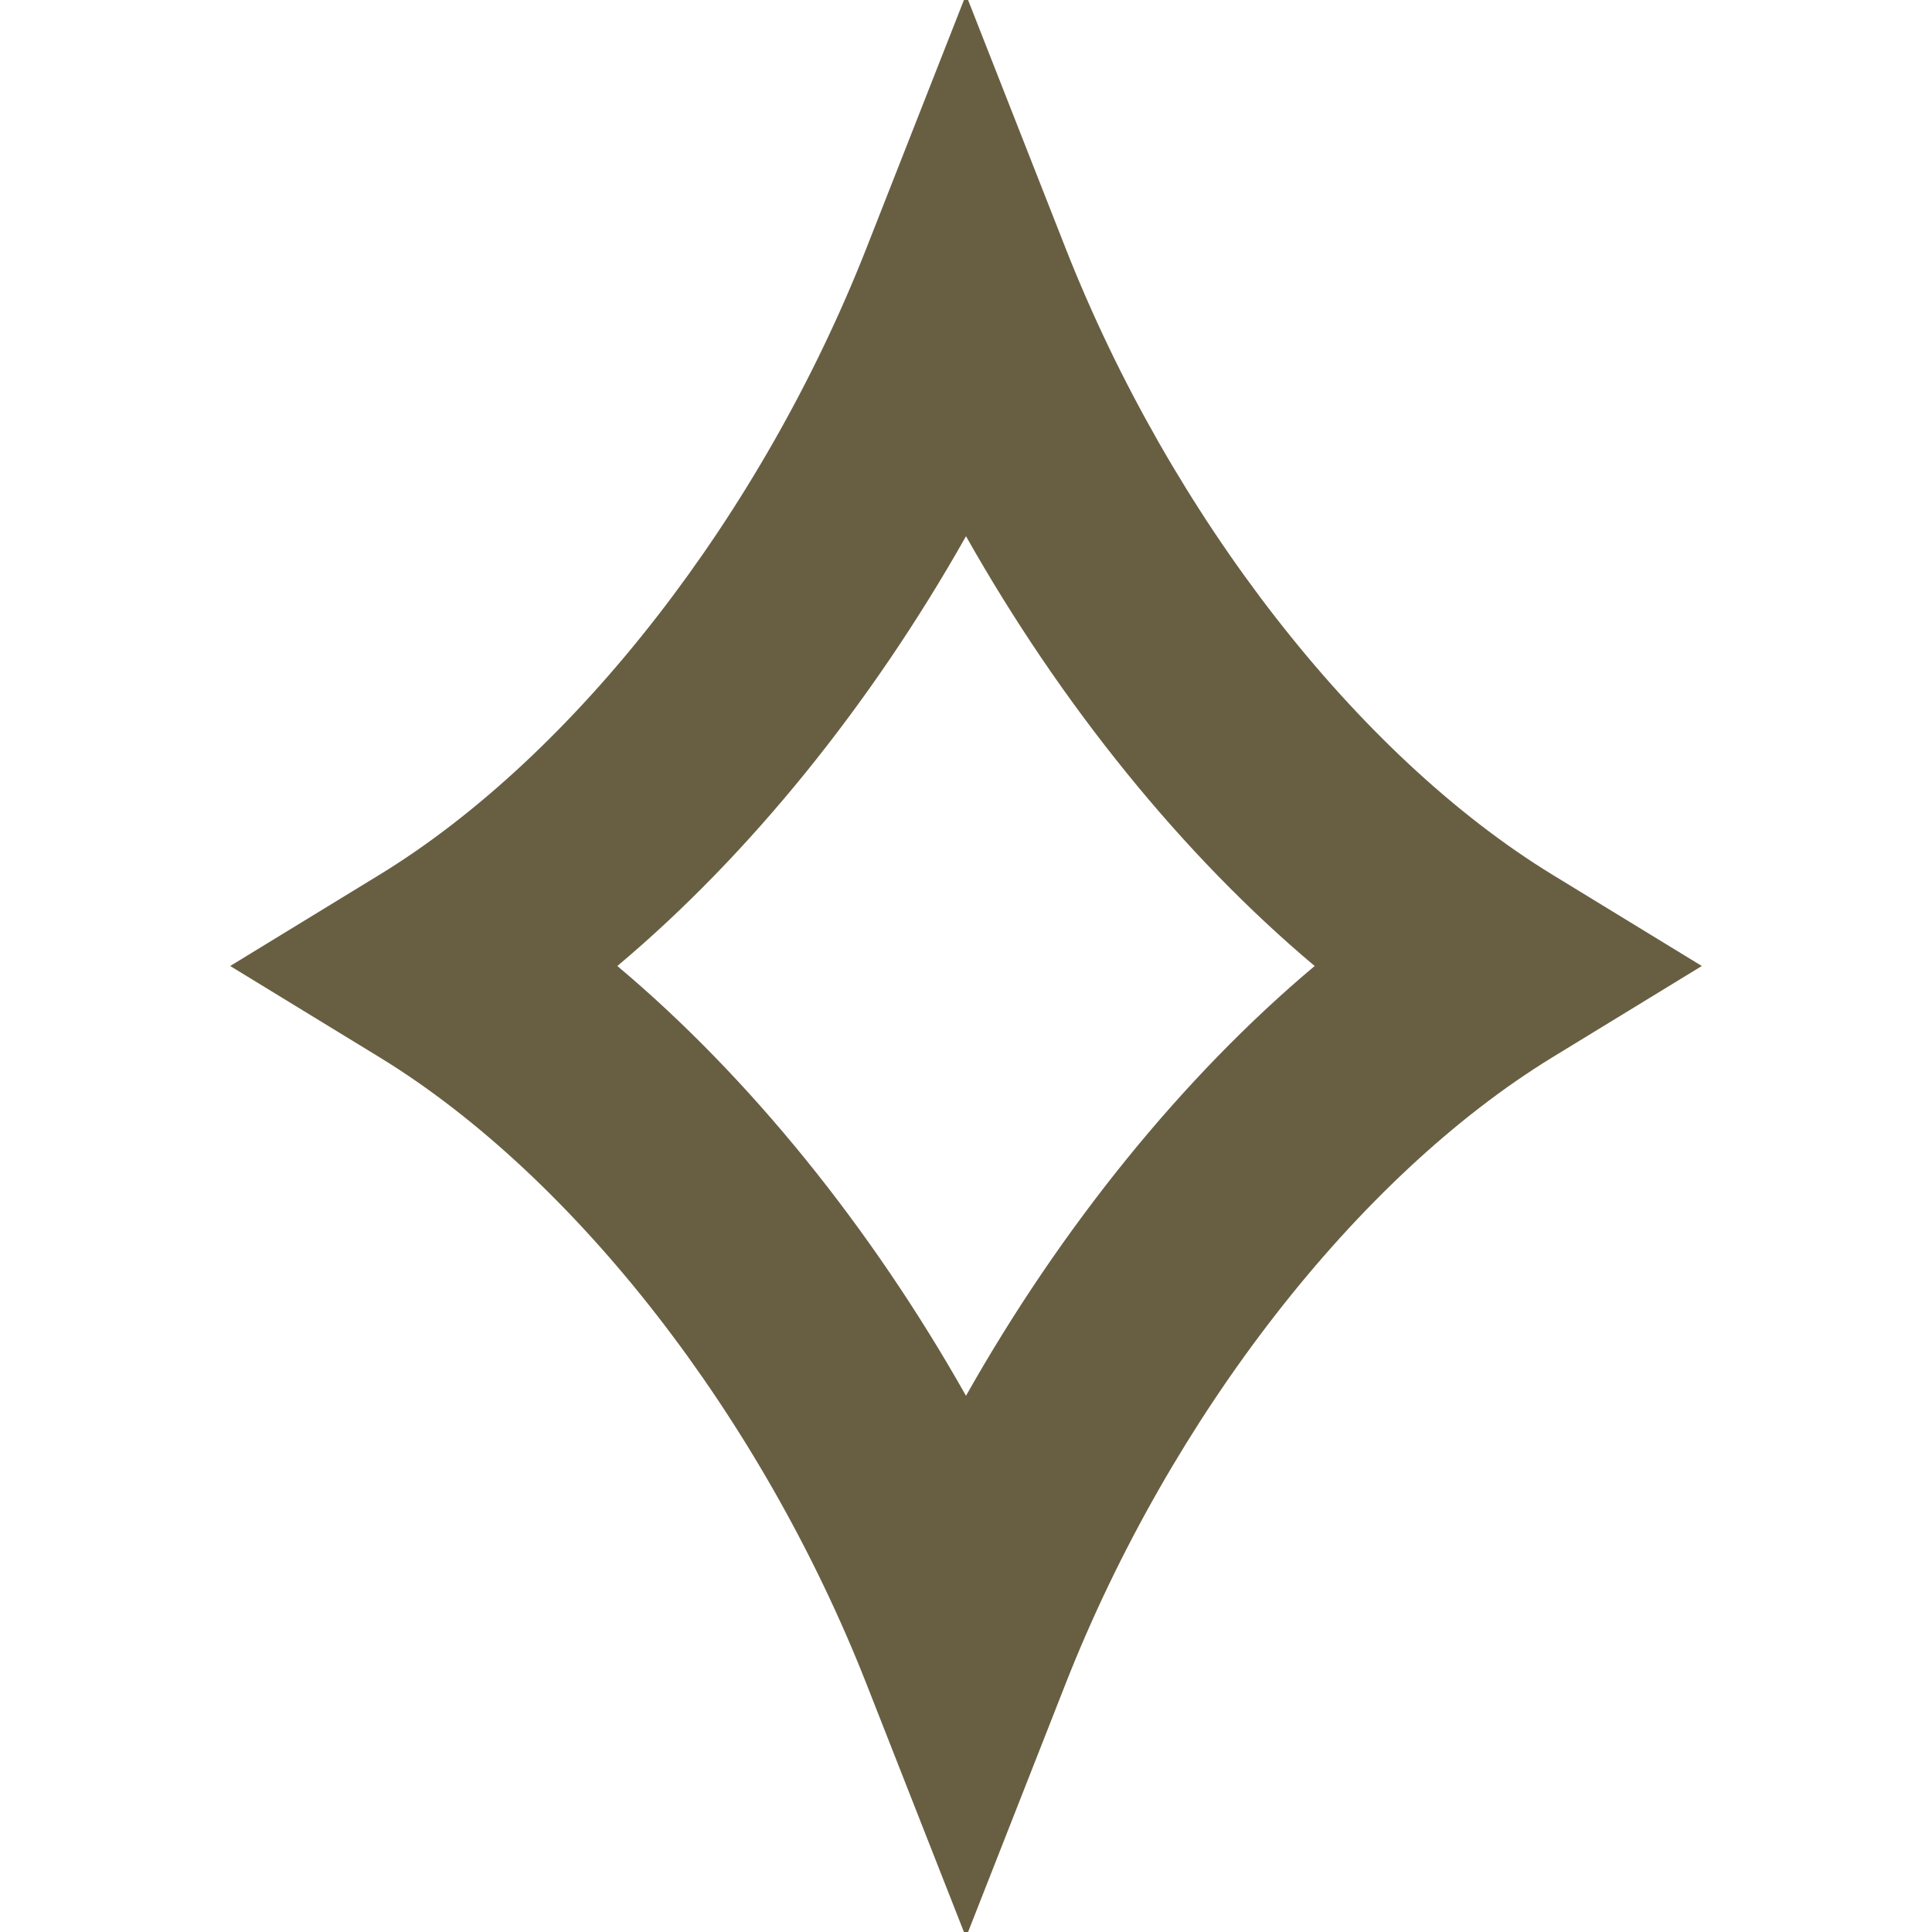 <svg xmlns="http://www.w3.org/2000/svg"  viewBox="0 0 512 512">
	<path class="st0" d="M256,513.4l-26.4-67.2c-27.8-70.7-77.2-134.3-129-166L61,256l39.6-24.2c51.8-31.7,101.2-95.3,129-166L256-1.4
		l26.4,67.2c27.8,70.7,77.2,134.3,129,166L451,256l-39.6,24.2c-51.8,31.7-101.2,95.3-129,166L256,513.4z M163.6,256
		c34.9,29.3,67.2,69.2,92.4,113.9c25.2-44.7,57.5-84.6,92.4-113.9c-34.9-29.3-67.2-69.2-92.4-113.9
		C230.8,186.8,198.5,226.7,163.6,256z" fill="#685F43" />
</svg>
